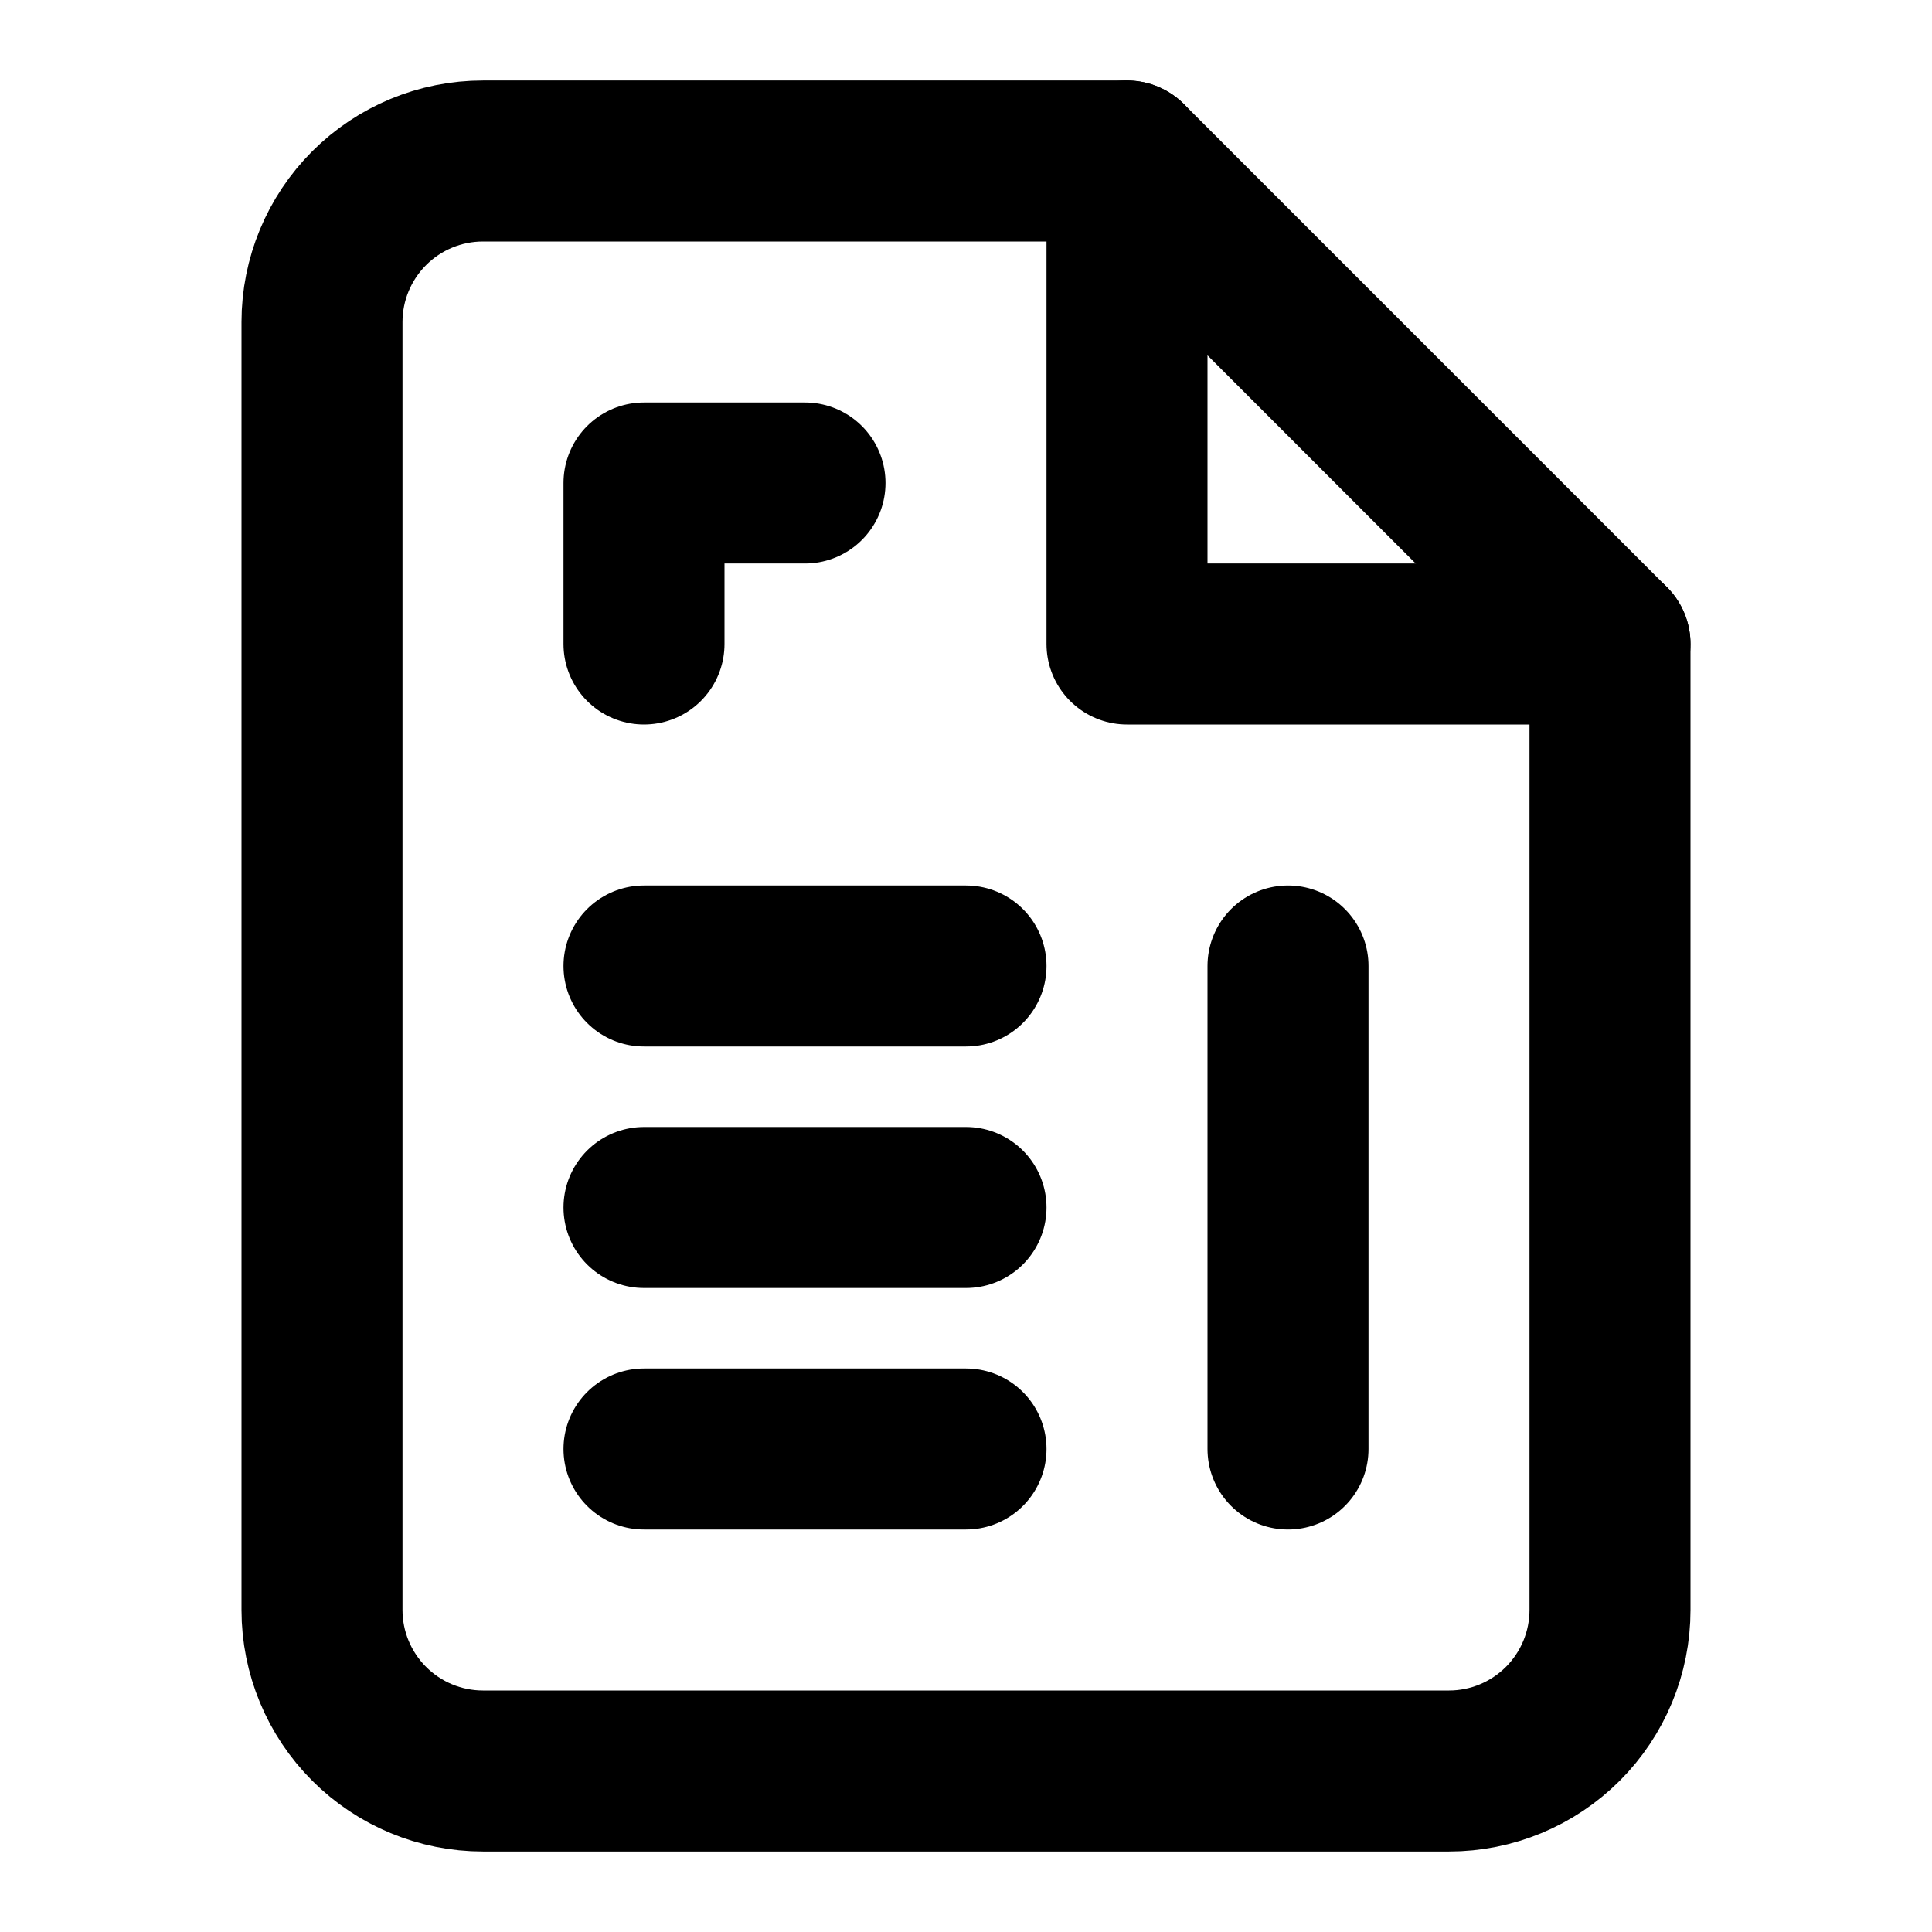 <svg fill="none" viewBox="0 0 24 24" xmlns="http://www.w3.org/2000/svg" class="Icon Icon-exam-challenge"><g stroke="currentColor" stroke-linecap="round" stroke-linejoin="round" stroke-width="2"><path d="m14 2h-8c-.53 0-1.039.211-1.414.586-.375.375-.586.884-.586 1.414v16c0 .53.211 1.039.586 1.414.375.375.884.586 1.414.586h12c.53 0 1.039-.211 1.414-.586s.586-.884.586-1.414v-12z"/><path d="m14 2v6h6"/><path d="m16 12v6"/><path d="m12 12h-4"/><path d="m12 15h-4"/><path d="m12 18h-4"/><path d="m8 8v-1-1h2"/></g></svg>
